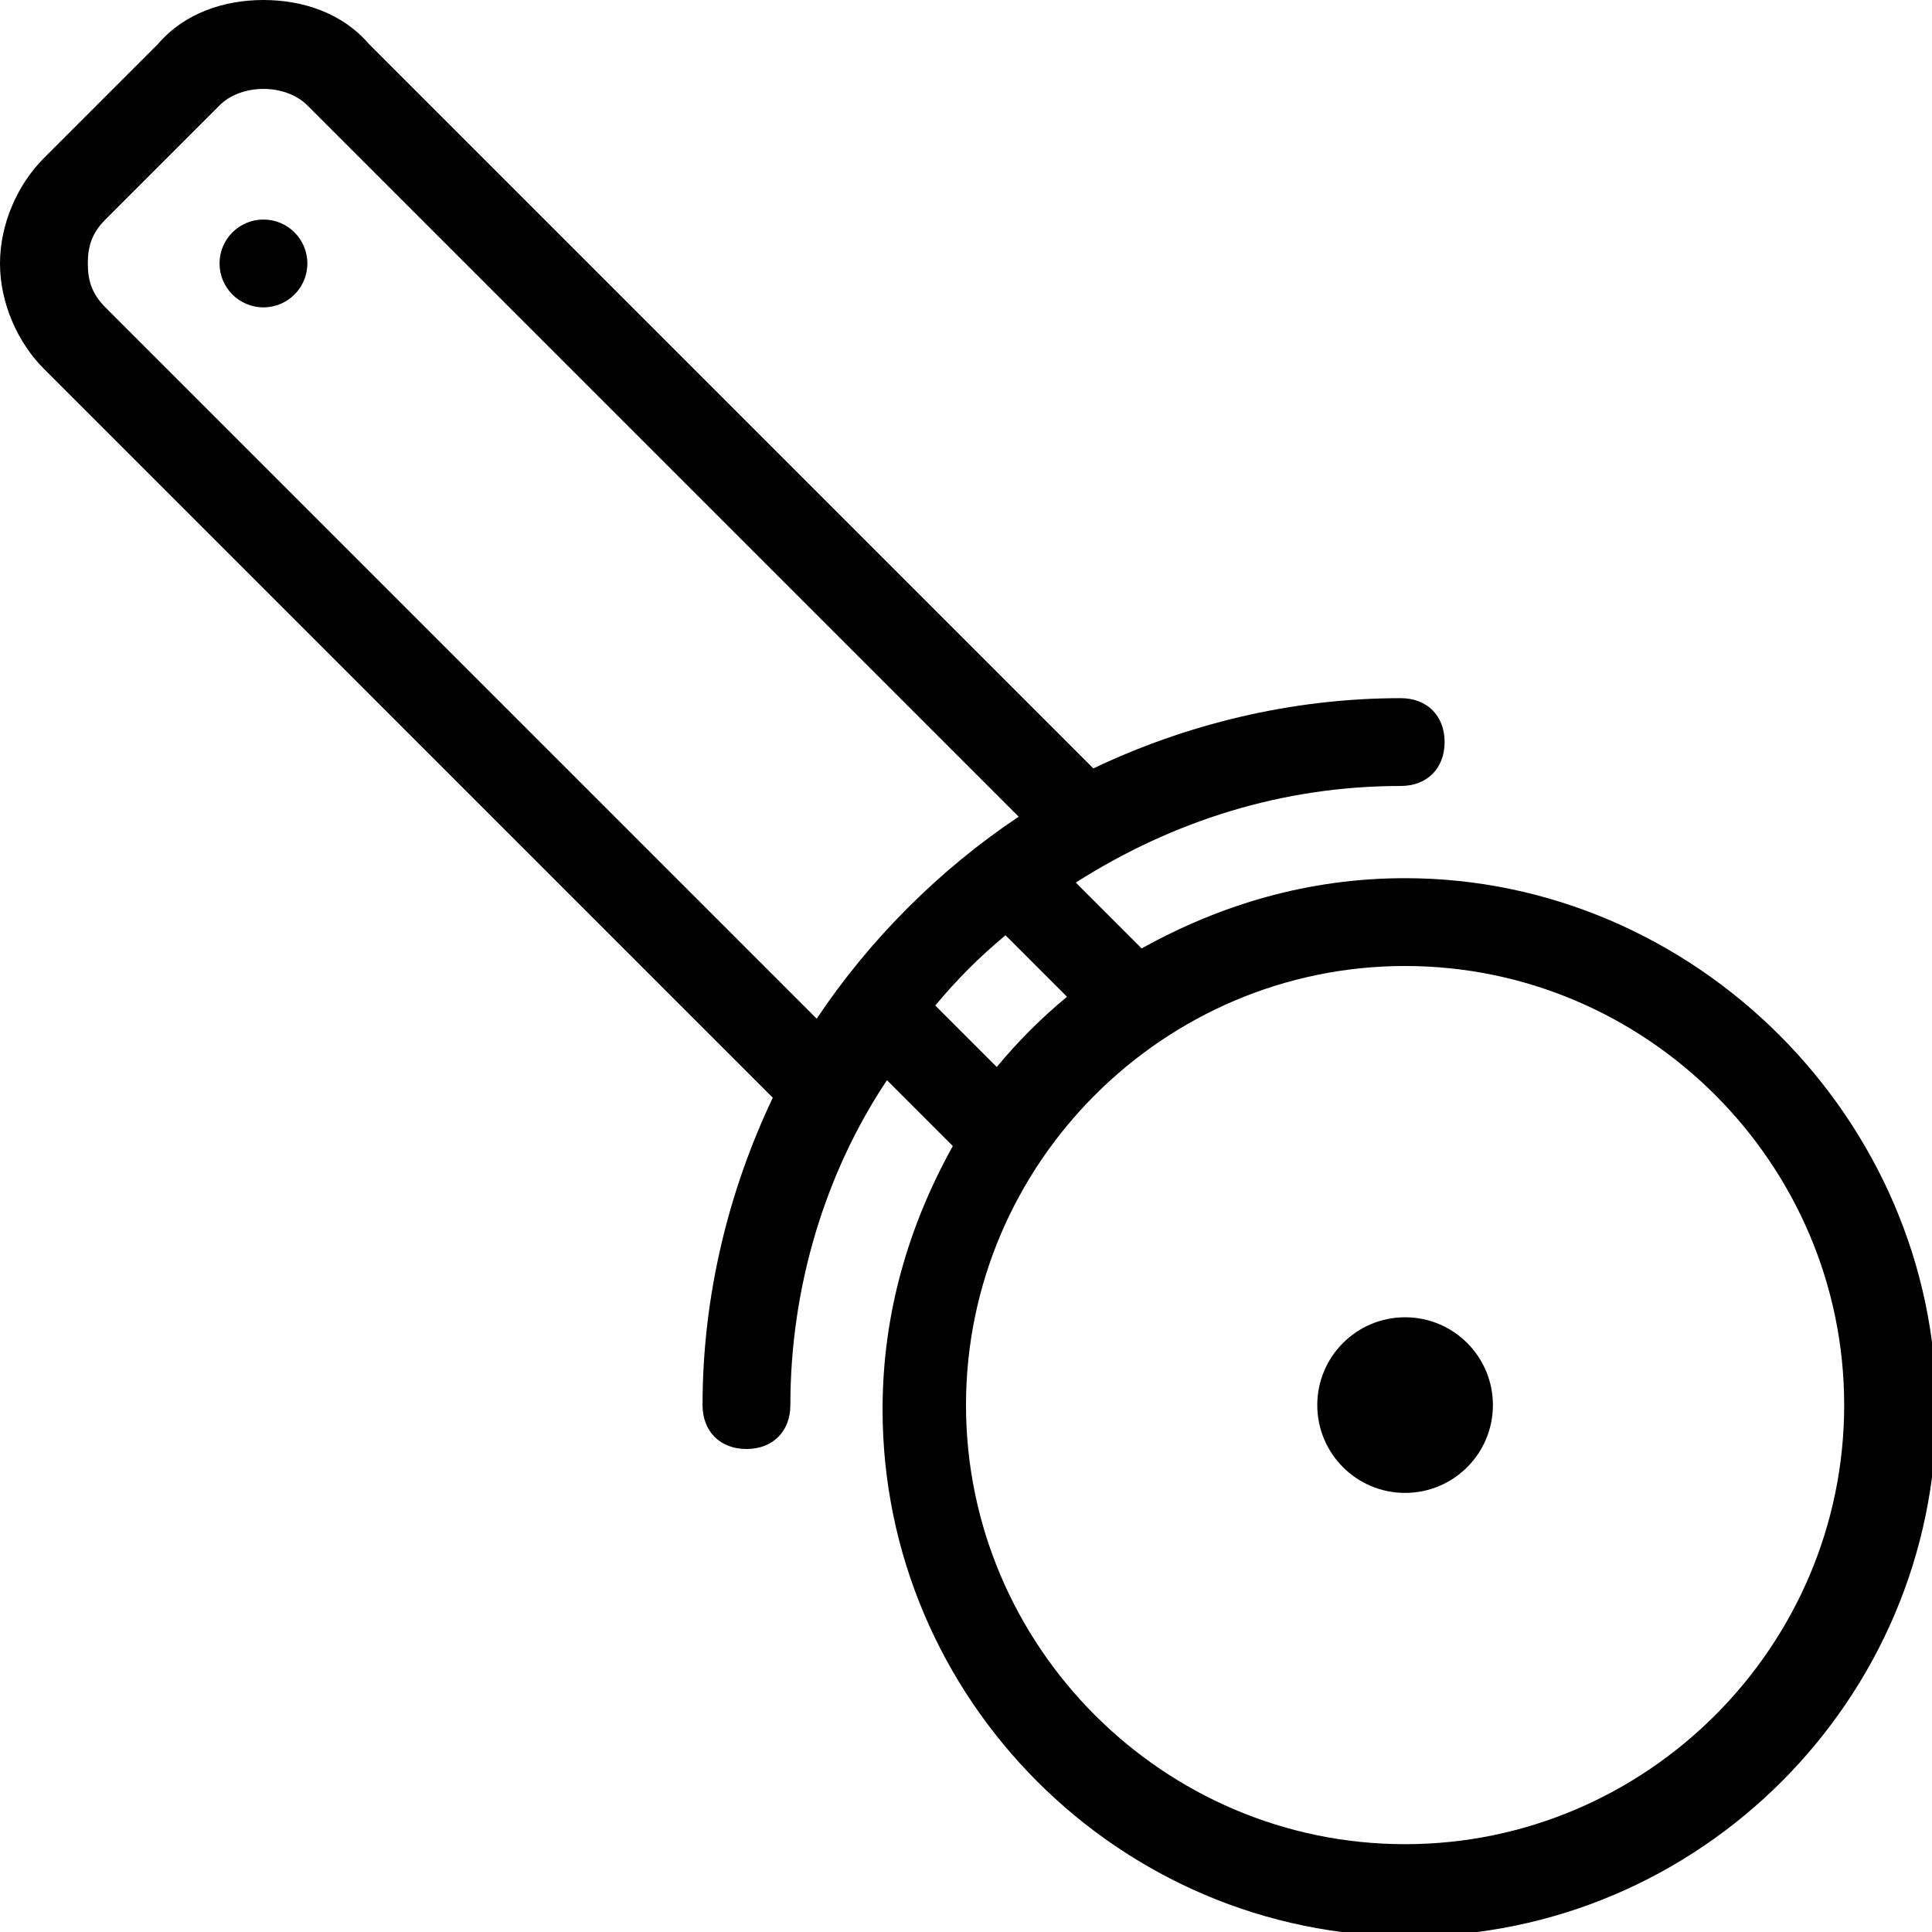 <svg height='100px' width='100px'  fill="#000000" xmlns="http://www.w3.org/2000/svg" xmlns:xlink="http://www.w3.org/1999/xlink" version="1.1" x="0px" y="0px" viewBox="0 0 44 44" style="enable-background:new 0 0 44 44;" xml:space="preserve"><g><g><path d="M32,20c-2.2,0-4.2,0.6-6,1.6l-1.5-1.5c2.2-1.4,4.7-2.2,7.4-2.2c0.6,0,1-0.4,1-1s-0.4-1-1-1c-2.5,0-4.9,0.6-7,1.6L8.4,1    C7.8,0.3,6.9,0,6,0C5.1,0,4.2,0.3,3.6,1L1,3.6C0.4,4.2,0,5.1,0,6s0.4,1.8,1,2.4L17.6,25c-1,2.1-1.6,4.5-1.6,7c0,0.6,0.4,1,1,1    s1-0.4,1-1c0-2.7,0.8-5.3,2.2-7.4l1.5,1.5c-1,1.8-1.6,3.8-1.6,6c0,6.6,5.4,12,12,12s12-5.4,12-12S38.6,20,32,20z M2.4,7    C2.1,6.7,2,6.4,2,6s0.1-0.7,0.4-1L5,2.4c0.5-0.5,1.5-0.5,2,0l16.2,16.2c-1.8,1.2-3.4,2.8-4.6,4.6L2.4,7z M21.3,22.9    c0.5-0.6,1-1.1,1.6-1.6l1.4,1.4c-0.6,0.5-1.1,1-1.6,1.6L21.3,22.9z M32,42c-5.5,0-10-4.5-10-10s4.5-10,10-10s10,4.5,10,10    S37.5,42,32,42z"></path><circle cx="6" cy="6" r="1"></circle><circle cx="32" cy="32" r="2"></circle></g></g></svg>